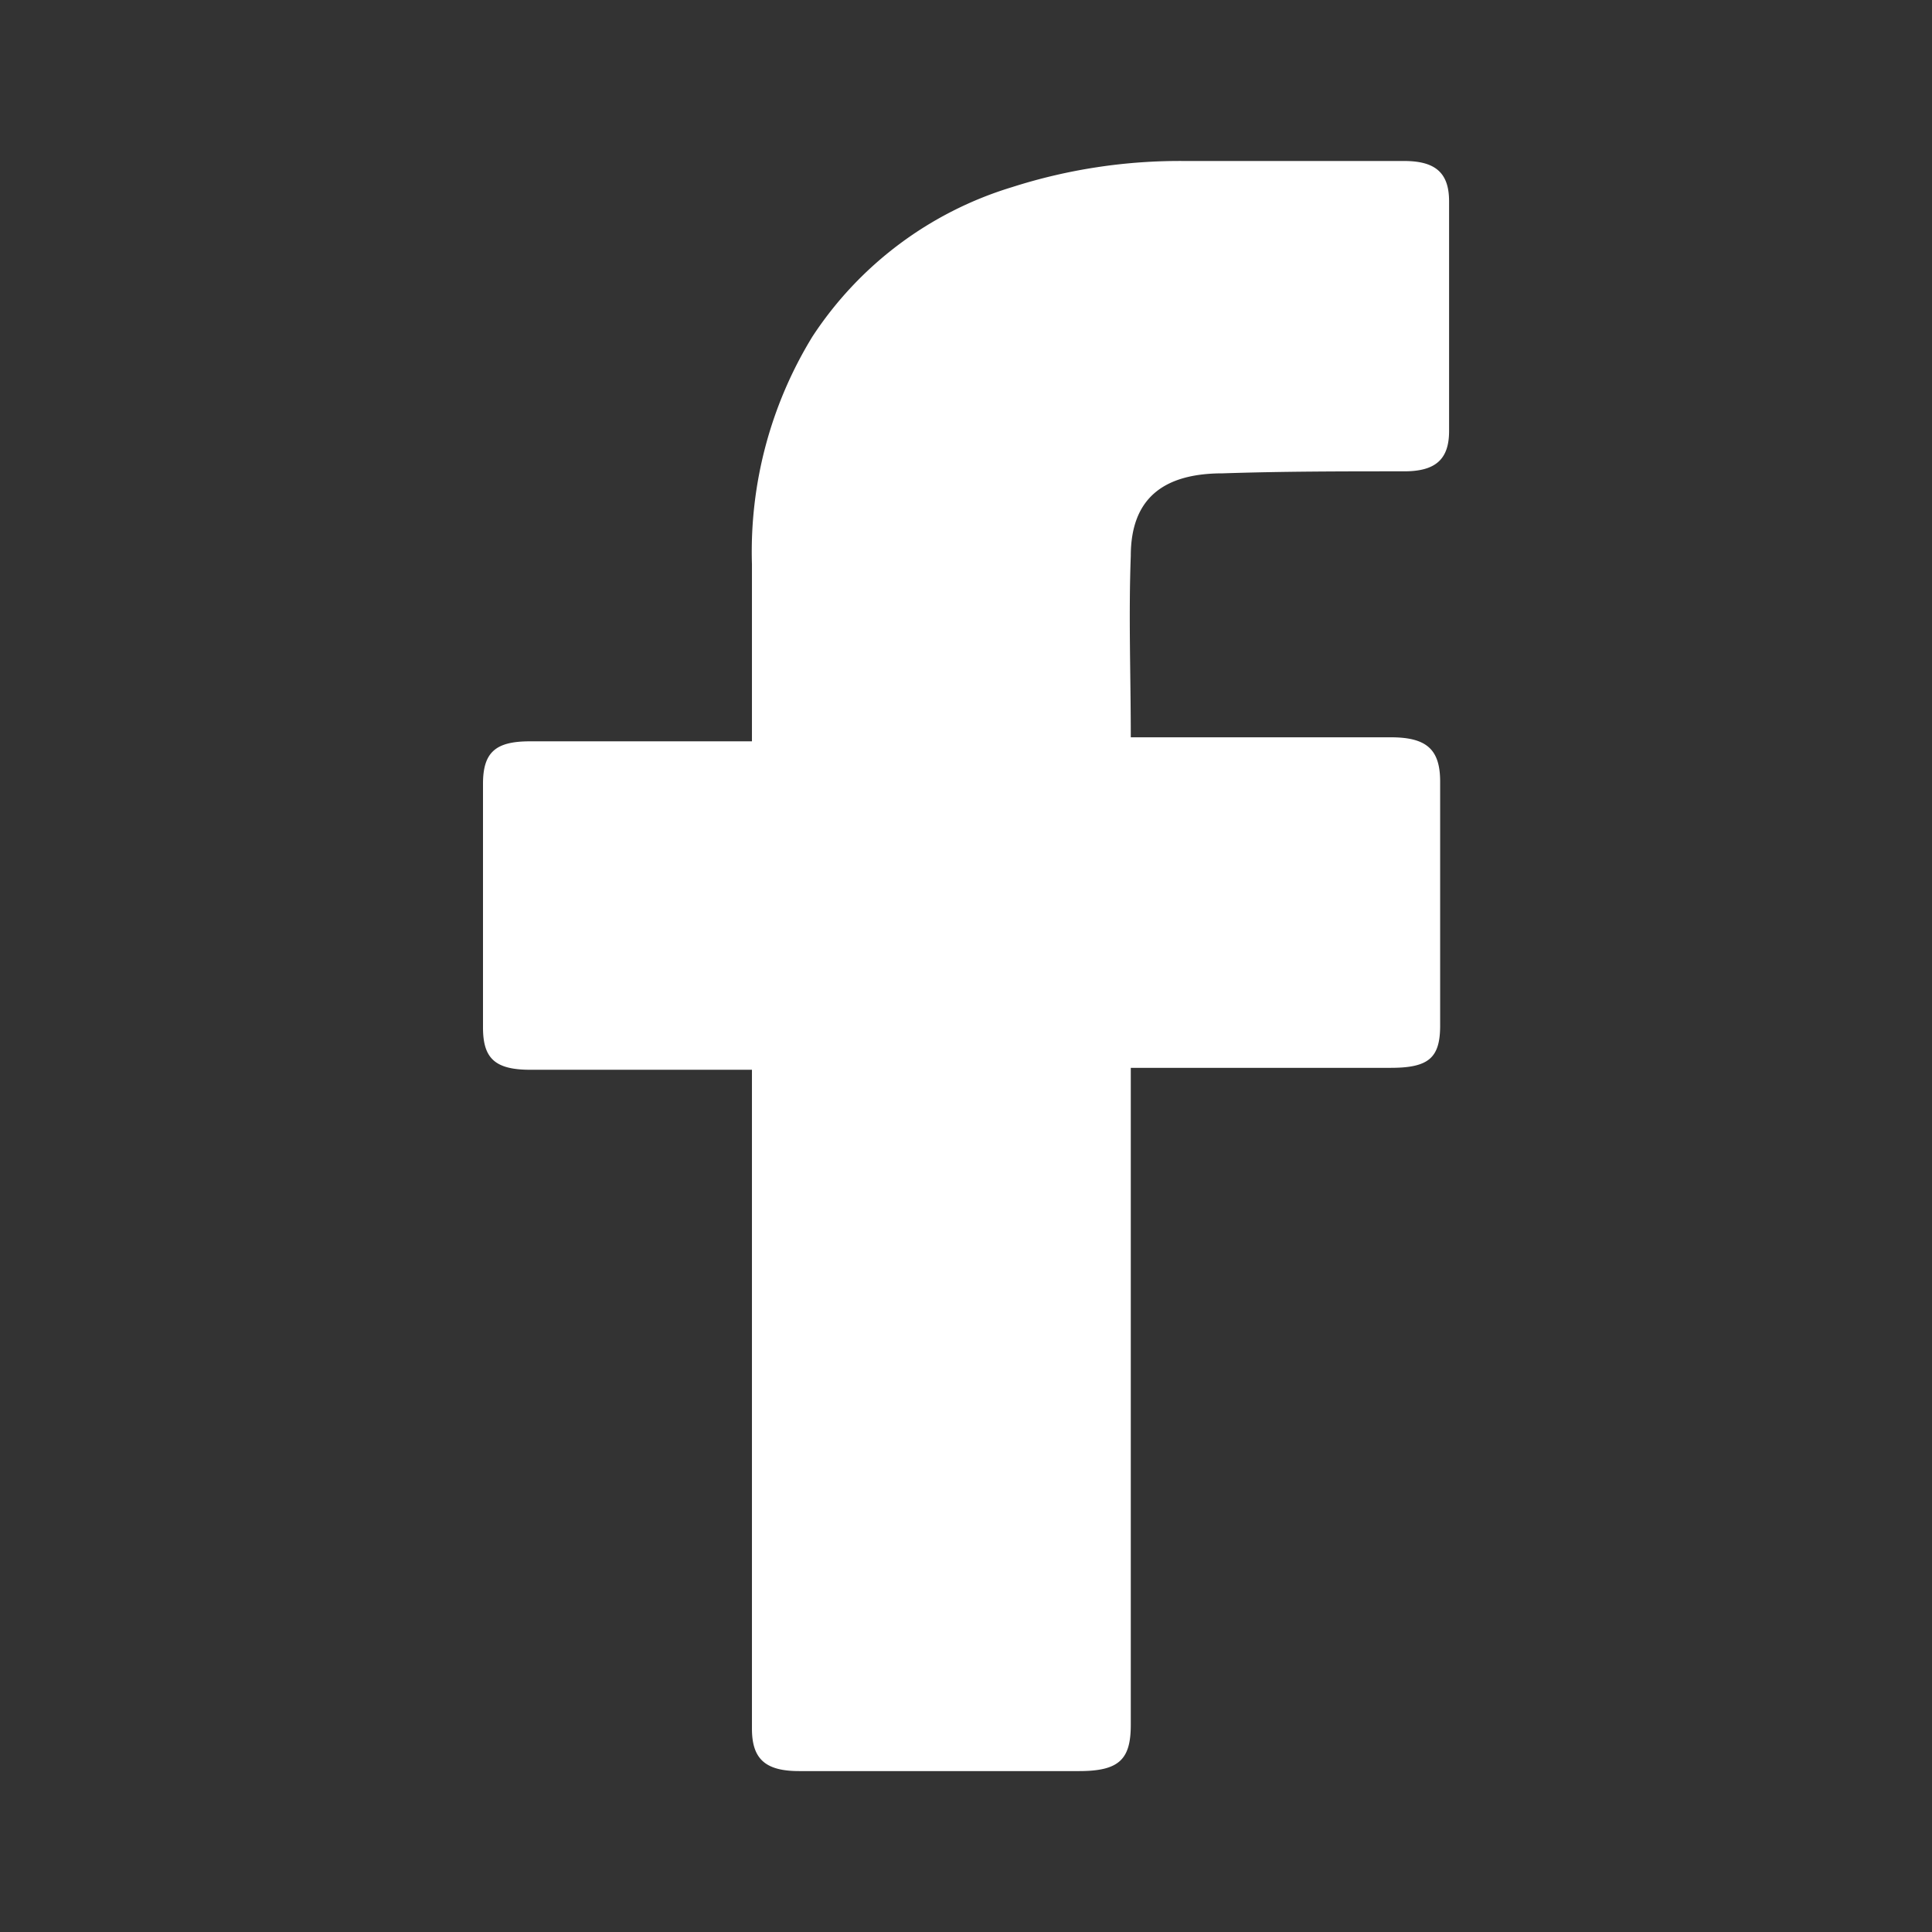 <svg id="icon_fill_facebook" xmlns="http://www.w3.org/2000/svg" width="24" height="24" viewBox="0 0 24 24">
  <rect x="0" y="0" width="24" height="24" fill="#333333" stroke="none"/>
  <path id="Icon_11_" d="M14.715,15.334H11.959c-.445,0-.585-.15-.585-.526V11.78c0-.4.167-.526.585-.526h2.756v-2.2a5.113,5.113,0,0,1,.752-2.829A4.539,4.539,0,0,1,17.945,4.37a6.825,6.825,0,0,1,2.144-.325h2.729c.39,0,.557.15.557.5V7.4c0,.35-.167.5-.557.5-.752,0-1.5,0-2.255.025-.752,0-1.142.325-1.142,1.026-.028.751,0,1.477,0,2.253h3.23c.445,0,.613.15.613.551v3.029c0,.4-.139.526-.613.526h-3.23v8.16c0,.426-.139.576-.64.576H15.3c-.418,0-.585-.15-.585-.526V15.334Z" transform="translate(-5.374 -2.045)" fill="#fff"/>
</svg>
